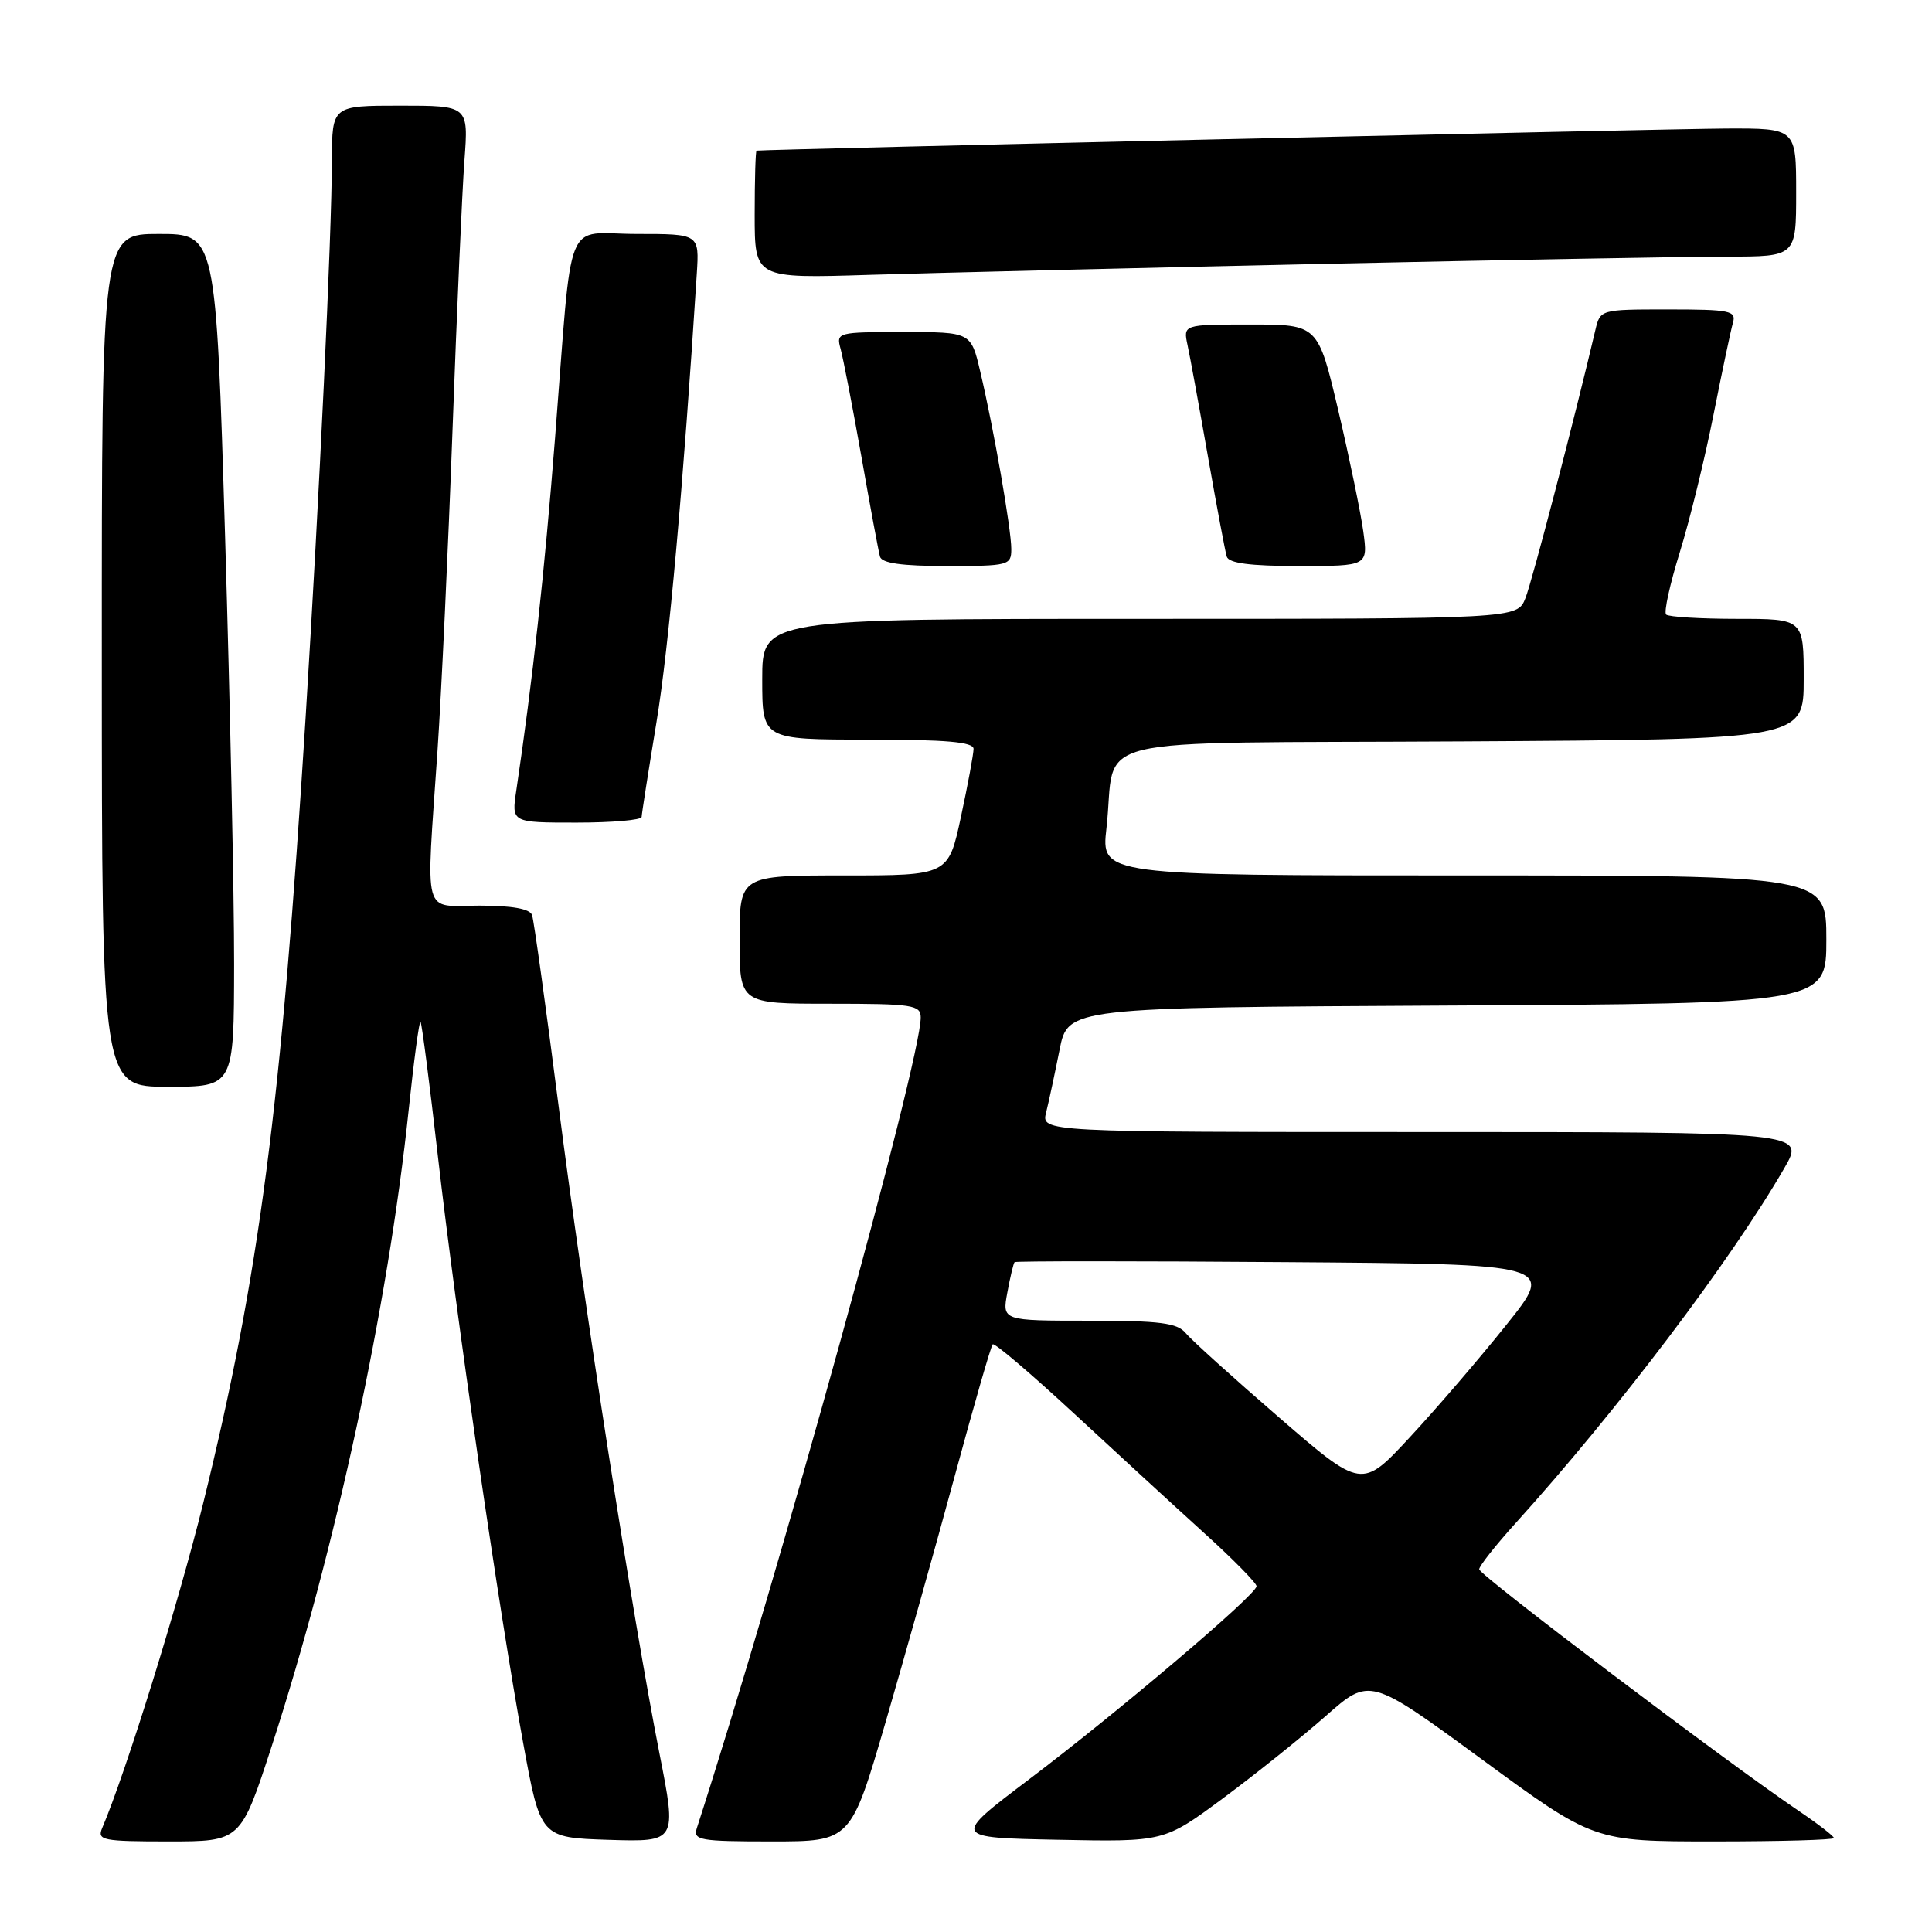 <?xml version="1.0" encoding="UTF-8" standalone="no"?>
<!DOCTYPE svg PUBLIC "-//W3C//DTD SVG 1.1//EN" "http://www.w3.org/Graphics/SVG/1.1/DTD/svg11.dtd" >
<svg xmlns="http://www.w3.org/2000/svg" xmlns:xlink="http://www.w3.org/1999/xlink" version="1.1" viewBox="0 0 256 256">
 <g >
 <path fill="currentColor"
d=" M 36.00 231.39 C 44.43 205.46 51.43 172.99 54.14 147.18 C 54.84 140.53 55.55 135.22 55.72 135.39 C 55.89 135.56 56.92 143.53 58.01 153.10 C 60.40 174.06 66.17 213.79 69.33 231.00 C 71.62 243.50 71.62 243.50 80.65 243.79 C 89.69 244.07 89.69 244.07 87.37 232.29 C 83.82 214.23 77.43 173.18 74.01 146.50 C 72.32 133.30 70.74 121.94 70.50 121.25 C 70.21 120.42 67.86 120.00 63.53 120.00 C 55.88 120.00 56.44 122.05 57.97 99.50 C 58.49 91.80 59.39 72.68 59.96 57.00 C 60.53 41.32 61.24 25.24 61.54 21.25 C 62.08 14.00 62.08 14.00 53.04 14.00 C 44.00 14.00 44.00 14.00 43.98 21.25 C 43.95 31.28 42.32 65.71 40.50 95.00 C 37.29 146.53 34.36 169.02 26.93 199.16 C 23.66 212.41 16.68 234.86 13.53 242.25 C 12.85 243.85 13.62 244.00 22.34 244.00 C 31.89 244.00 31.89 244.00 36.00 231.39 Z  M 117.33 228.25 C 119.85 219.59 123.99 204.86 126.52 195.53 C 129.05 186.19 131.30 178.36 131.54 178.13 C 131.77 177.90 136.58 181.99 142.23 187.22 C 147.88 192.45 155.65 199.59 159.50 203.08 C 163.35 206.56 166.50 209.76 166.50 210.18 C 166.50 211.29 148.21 226.81 136.32 235.80 C 126.14 243.50 126.14 243.50 140.19 243.78 C 154.25 244.06 154.25 244.06 162.06 238.28 C 166.35 235.10 172.48 230.19 175.68 227.37 C 181.50 222.24 181.50 222.24 196.35 233.12 C 211.19 244.00 211.19 244.00 227.10 244.00 C 235.84 244.00 243.00 243.80 243.00 243.55 C 243.00 243.30 240.86 241.65 238.25 239.89 C 228.82 233.51 196.00 208.70 196.00 207.94 C 196.00 207.51 198.17 204.76 200.82 201.83 C 214.30 186.92 229.40 166.97 236.45 154.75 C 239.19 150.00 239.19 150.00 188.58 150.00 C 137.96 150.00 137.96 150.00 138.62 147.39 C 138.98 145.95 139.77 142.24 140.39 139.14 C 141.50 133.50 141.50 133.50 191.75 133.24 C 242.00 132.98 242.00 132.98 242.00 124.49 C 242.00 116.00 242.00 116.00 193.95 116.00 C 145.90 116.00 145.90 116.00 146.61 109.75 C 148.03 97.13 142.27 98.54 193.82 98.24 C 239.00 97.98 239.00 97.98 239.00 89.99 C 239.00 82.00 239.00 82.00 230.17 82.00 C 225.31 82.00 221.08 81.74 220.77 81.43 C 220.45 81.12 221.27 77.41 222.58 73.18 C 223.89 68.96 225.90 60.78 227.04 55.00 C 228.19 49.22 229.35 43.71 229.63 42.75 C 230.08 41.18 229.23 41.00 221.09 41.00 C 212.04 41.00 212.04 41.00 211.39 43.75 C 208.67 55.34 203.02 77.01 202.13 79.25 C 201.05 82.00 201.05 82.00 151.02 82.00 C 101.00 82.00 101.00 82.00 101.00 90.00 C 101.00 98.00 101.00 98.00 115.00 98.00 C 125.39 98.00 129.00 98.32 129.00 99.23 C 129.00 99.90 128.25 103.95 127.33 108.23 C 125.66 116.00 125.66 116.00 111.83 116.00 C 98.00 116.00 98.00 116.00 98.00 124.50 C 98.00 133.00 98.00 133.00 110.00 133.00 C 120.93 133.00 122.00 133.16 122.00 134.82 C 122.00 140.60 103.24 208.52 92.33 242.25 C 91.82 243.84 92.72 244.00 102.25 244.00 C 112.73 244.00 112.73 244.00 117.33 228.25 Z  M 31.02 127.75 C 31.03 118.81 30.49 93.39 29.83 71.25 C 28.61 31.00 28.61 31.00 21.05 31.00 C 13.48 31.00 13.48 31.00 13.49 87.50 C 13.50 144.00 13.50 144.00 22.25 144.00 C 31.00 144.00 31.00 144.00 31.02 127.75 Z  M 85.02 108.25 C 85.03 107.84 85.92 102.18 86.99 95.67 C 88.62 85.83 90.54 64.37 92.33 36.25 C 92.66 31.00 92.66 31.00 84.38 31.00 C 74.60 31.00 75.93 27.70 73.55 58.00 C 72.14 76.00 70.57 90.21 68.41 104.75 C 67.77 109.00 67.77 109.00 76.39 109.00 C 81.12 109.00 85.01 108.66 85.02 108.25 Z  M 134.00 72.75 C 134.00 70.11 131.67 56.77 129.89 49.25 C 128.66 44.00 128.66 44.00 119.71 44.00 C 110.92 44.00 110.78 44.04 111.39 46.25 C 111.73 47.49 112.97 53.90 114.14 60.50 C 115.30 67.10 116.41 73.06 116.60 73.75 C 116.84 74.63 119.49 75.00 125.47 75.00 C 133.65 75.00 134.00 74.91 134.00 72.75 Z  M 180.64 70.39 C 180.29 67.86 178.80 60.66 177.33 54.39 C 174.64 43.00 174.64 43.00 165.70 43.00 C 156.77 43.00 156.77 43.00 157.36 45.75 C 157.69 47.26 158.90 53.90 160.06 60.50 C 161.22 67.10 162.34 73.06 162.55 73.75 C 162.82 74.63 165.64 75.00 172.10 75.00 C 181.27 75.00 181.27 75.00 180.64 70.39 Z  M 175.11 34.97 C 199.64 34.44 223.83 34.00 228.86 34.00 C 238.00 34.00 238.00 34.00 238.00 25.50 C 238.00 17.00 238.00 17.00 228.75 17.03 C 221.39 17.06 101.20 19.79 100.25 19.96 C 100.11 19.98 100.00 23.80 100.00 28.45 C 100.00 36.90 100.00 36.90 115.25 36.42 C 123.64 36.16 150.57 35.51 175.11 34.97 Z  M 169.47 187.81 C 163.44 182.59 157.88 177.58 157.13 176.66 C 155.99 175.29 153.76 175.00 144.27 175.00 C 132.78 175.00 132.78 175.00 133.48 171.25 C 133.86 169.19 134.29 167.38 134.44 167.24 C 134.58 167.09 150.75 167.09 170.37 167.24 C 206.04 167.50 206.04 167.50 199.64 175.50 C 196.13 179.90 190.37 186.61 186.85 190.40 C 180.45 197.31 180.45 197.31 169.47 187.81 Z "/>
</g>
</svg>